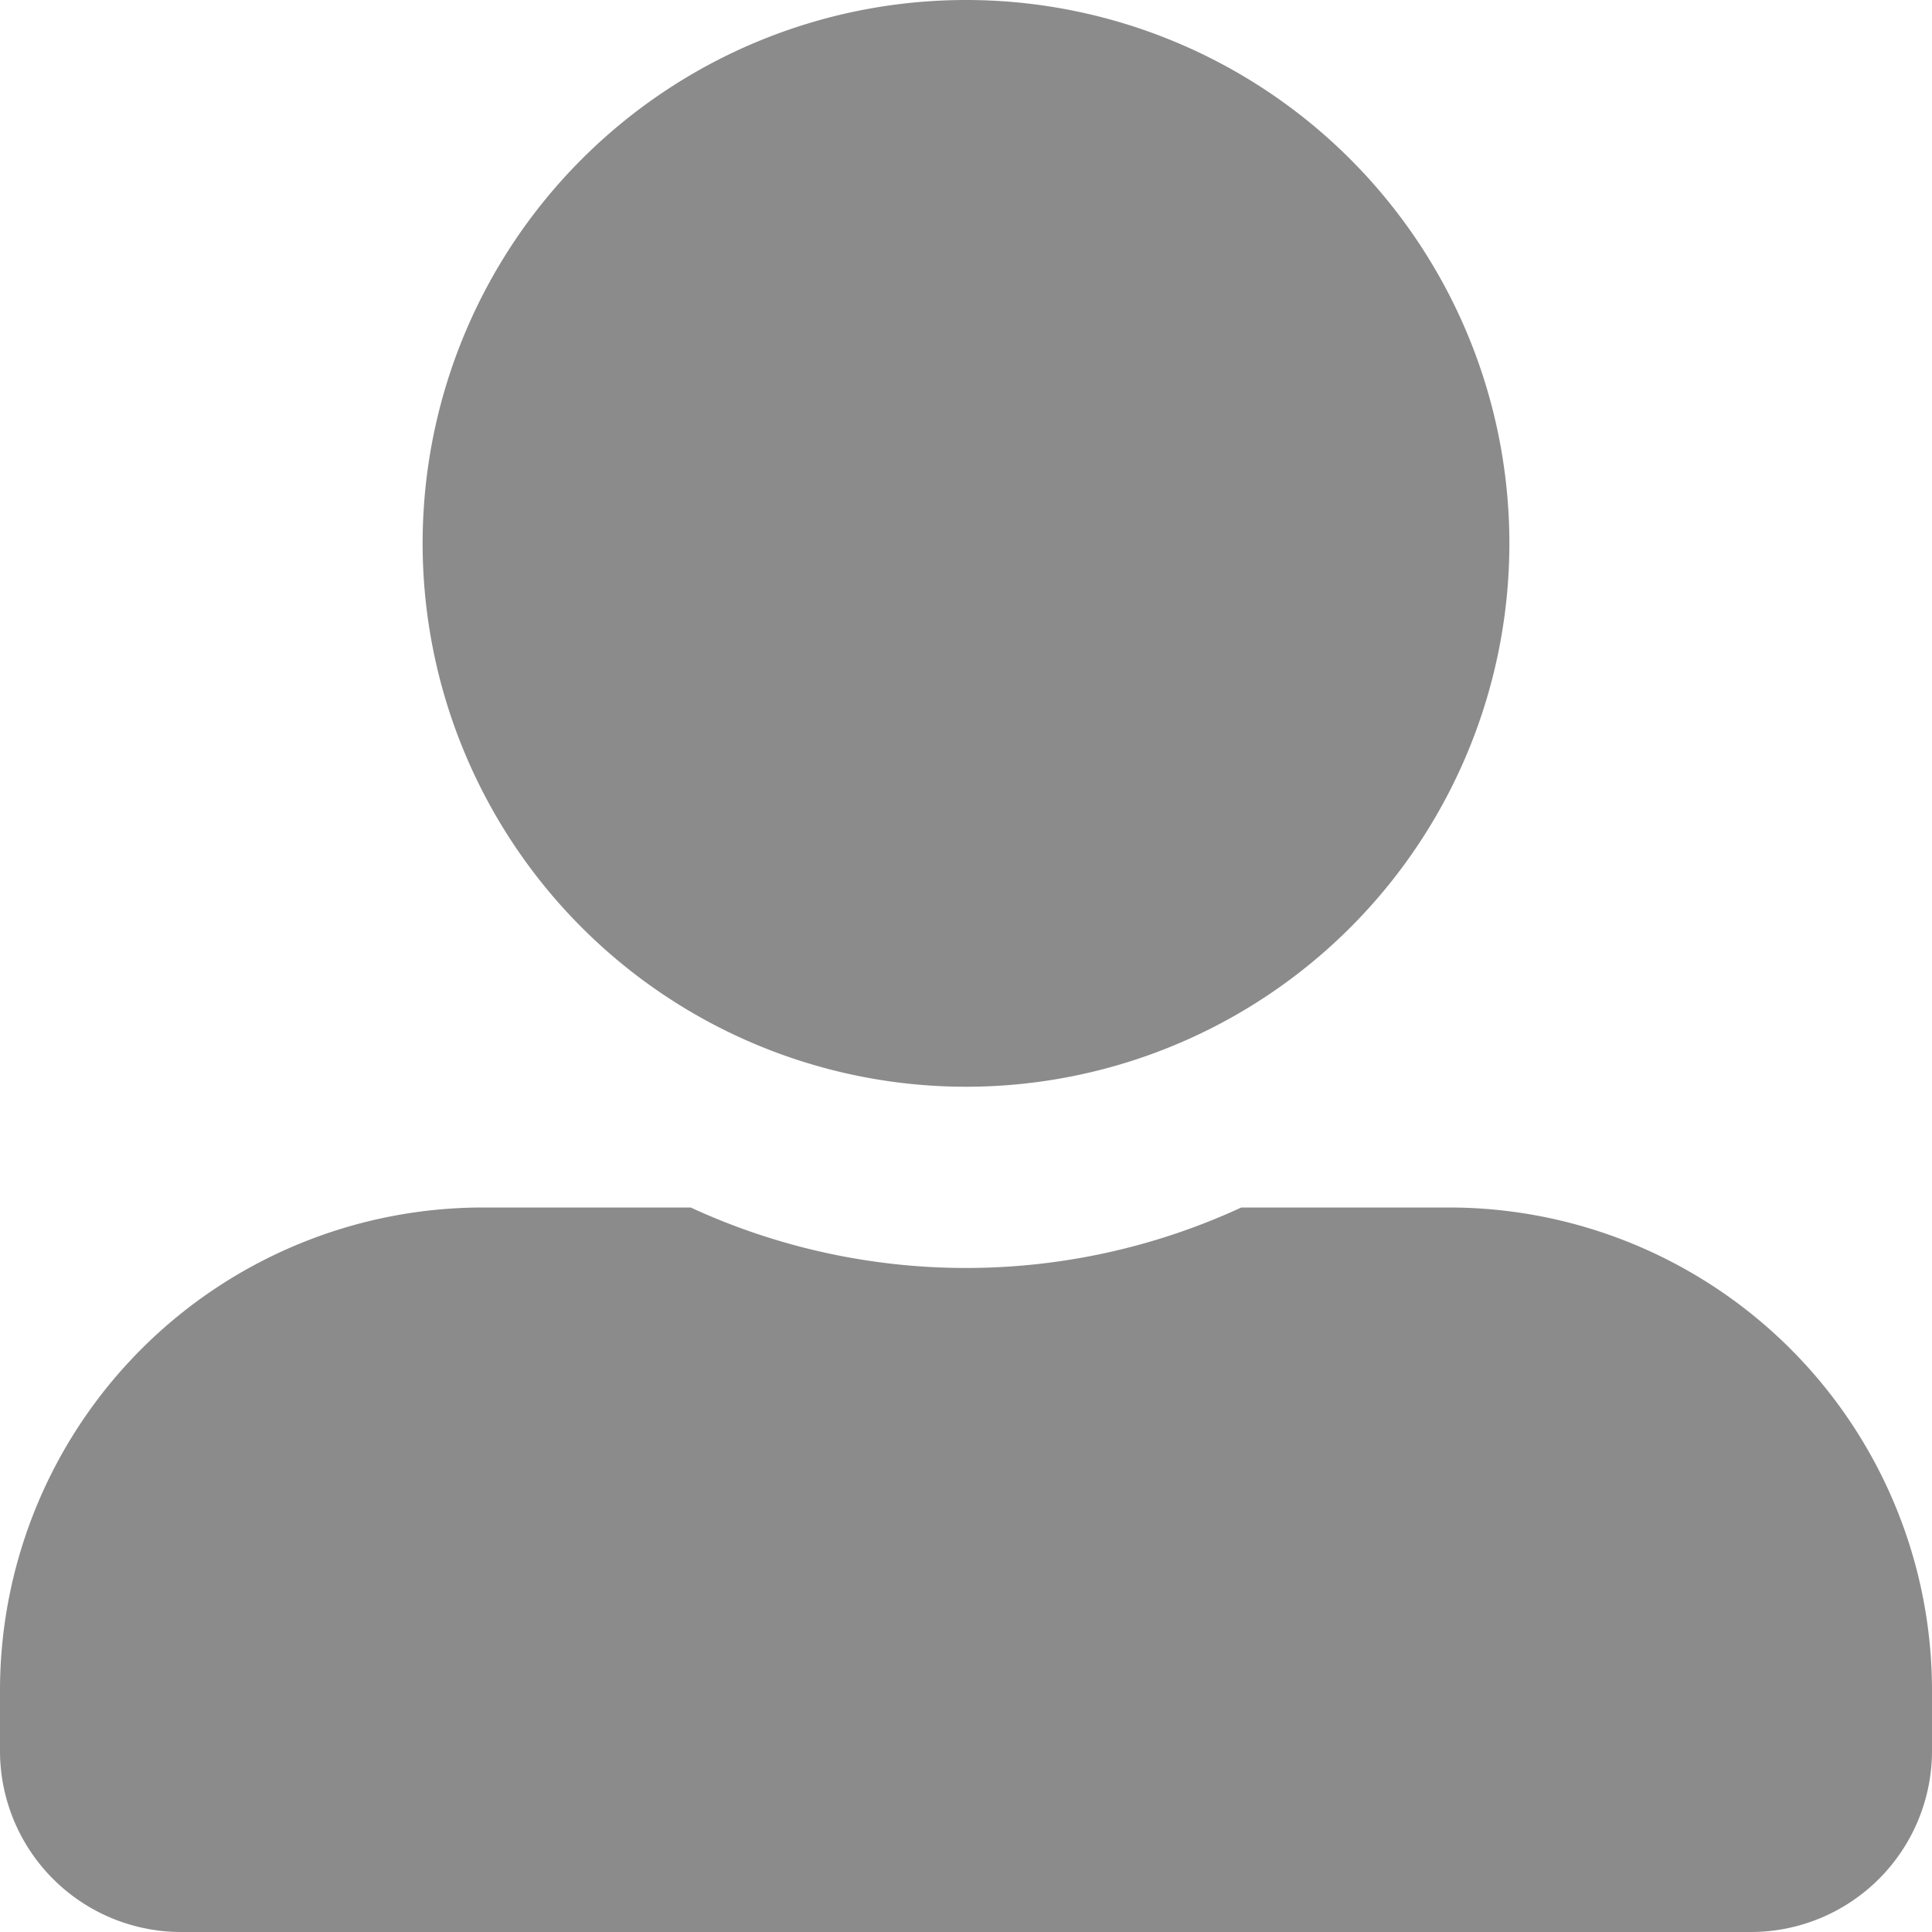<svg xmlns="http://www.w3.org/2000/svg" width="40" height="40" viewBox="0 0 40 40"><path d="M20,22.5A11.25,11.25,0,1,0,8.75,11.25,11.253,11.253,0,0,0,20,22.5ZM30,25H25.7A13.6,13.6,0,0,1,14.3,25H10A10,10,0,0,0,0,35v1.25A3.751,3.751,0,0,0,3.75,40h32.5A3.751,3.751,0,0,0,40,36.25V35A10,10,0,0,0,30,25Z" fill="#8b8b8b"/></svg>